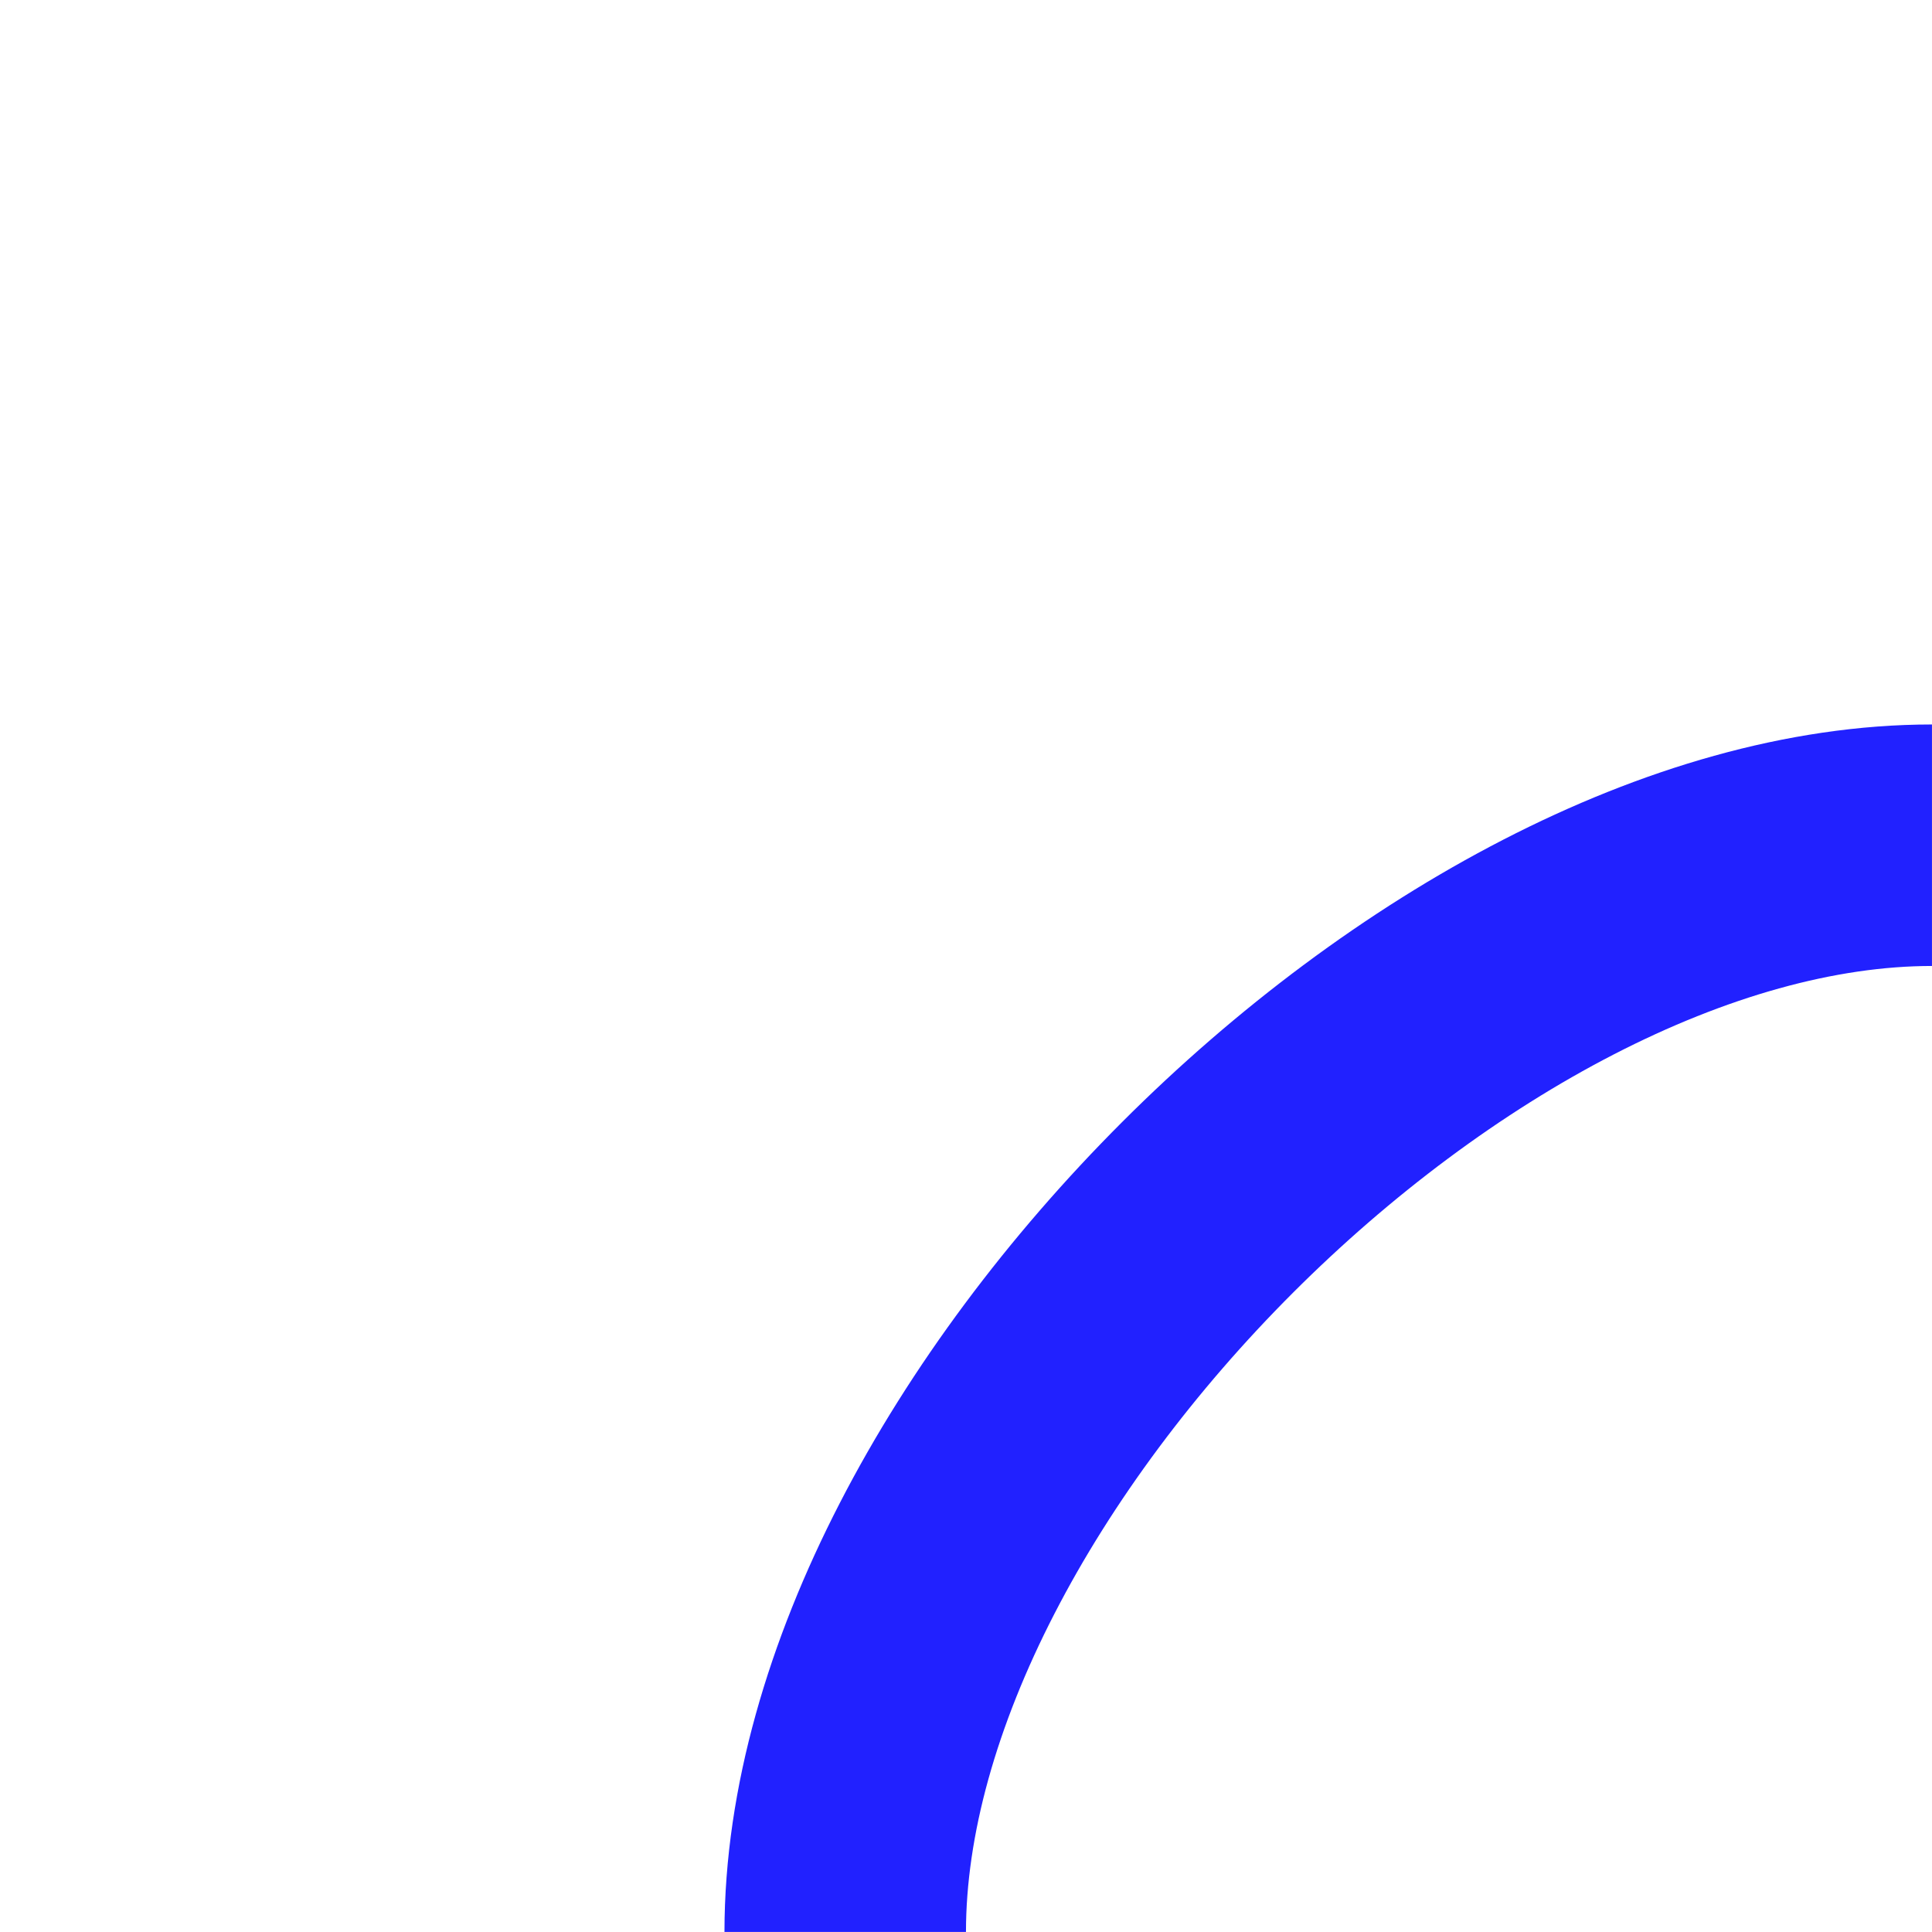<?xml version="1.0" encoding="UTF-8" standalone="no"?>
<!-- Created with Inkscape (http://www.inkscape.org/) -->

<svg
   width="16"
   height="16"
   viewBox="0 0 16 16"
   version="1.1"
   id="svg16523"
   inkscape:version="1.2 (dc2aedaf03, 2022-05-15)"
   sodipodi:docname="InnerWallCornerLarge.svg"
   xmlns:inkscape="http://www.inkscape.org/namespaces/inkscape"
   xmlns:sodipodi="http://sodipodi.sourceforge.net/DTD/sodipodi-0.dtd"
   xmlns="http://www.w3.org/2000/svg"
   xmlns:svg="http://www.w3.org/2000/svg">
  <sodipodi:namedview
     id="namedview16525"
     pagecolor="#ffffff"
     bordercolor="#000000"
     borderopacity="0.25"
     inkscape:showpageshadow="2"
     inkscape:pageopacity="0.0"
     inkscape:pagecheckerboard="0"
     inkscape:deskcolor="#d1d1d1"
     inkscape:document-units="mm"
     showgrid="false"
     inkscape:zoom="16.871996"
     inkscape:cx="3.0523952"
     inkscape:cy="13.335707"
     inkscape:window-width="1920"
     inkscape:window-height="1017"
     inkscape:window-x="-8"
     inkscape:window-y="-8"
     inkscape:window-maximized="1"
     inkscape:current-layer="g16507" />
  <defs
     id="defs16520" />
  <g
     inkscape:label="Layer 1"
     inkscape:groupmode="layer"
     id="layer1">
    <g
       id="g16507"
       transform="translate(-2.3001432e-4,-2.3001432e-4)">
      <path
         style="fill:none;stroke:#2121ff;stroke-width:2;stroke-dasharray:none;stroke-opacity:1"
         d="M 7,16 C 7,12 12,7 16,7"
         id="path16382"
         sodipodi:nodetypes="cc" />
    </g>
  </g>
</svg>

